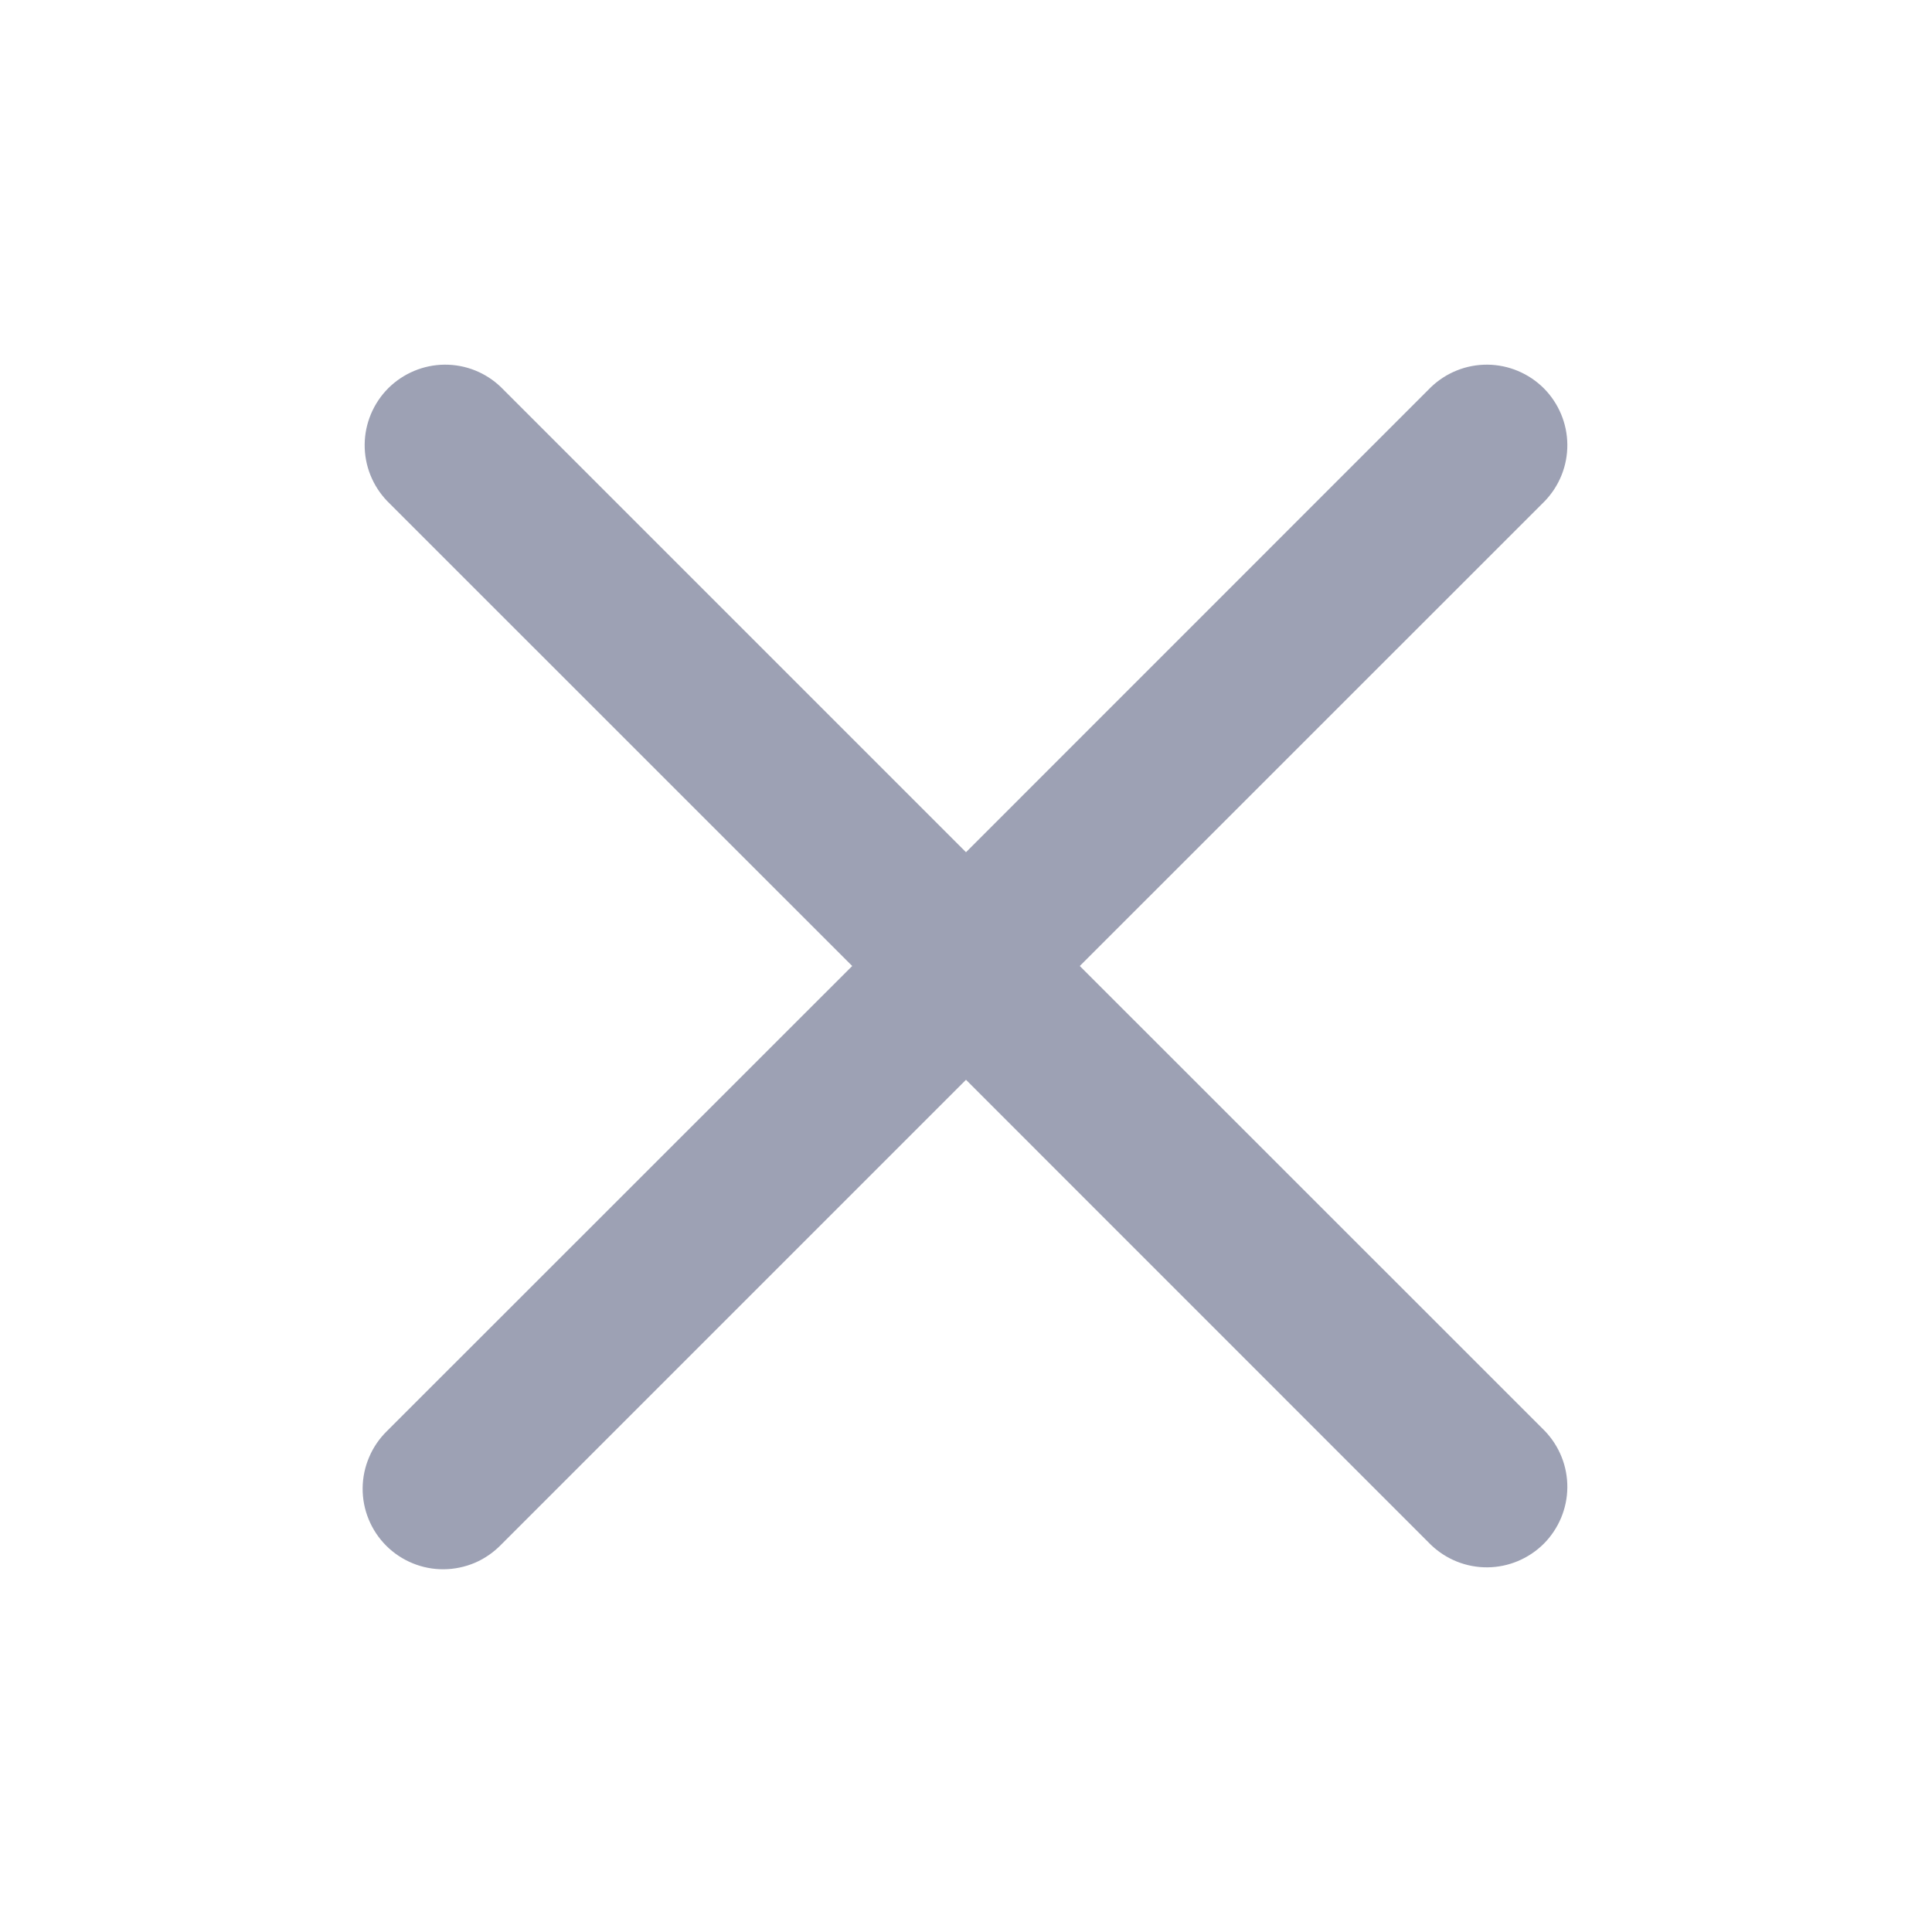 <svg width="18" height="18" viewBox="0 0 20 20" fill="none" xmlns="http://www.w3.org/2000/svg">
<path d="M5.187 4.009C5.03 3.857 4.82 3.773 4.601 3.775C4.383 3.777 4.174 3.865 4.019 4.019C3.865 4.174 3.777 4.383 3.775 4.601C3.773 4.82 3.857 5.03 4.009 5.188L8.822 10L4.008 14.812C3.929 14.889 3.865 14.981 3.822 15.083C3.778 15.185 3.755 15.294 3.754 15.405C3.753 15.515 3.774 15.625 3.816 15.727C3.858 15.83 3.92 15.923 3.998 16.001C4.076 16.079 4.169 16.141 4.272 16.183C4.374 16.225 4.484 16.246 4.594 16.245C4.705 16.244 4.814 16.221 4.916 16.178C5.018 16.134 5.11 16.07 5.187 15.991L10 11.178L14.812 15.991C14.97 16.143 15.18 16.227 15.399 16.225C15.617 16.223 15.826 16.135 15.981 15.981C16.135 15.826 16.223 15.617 16.225 15.399C16.227 15.18 16.143 14.97 15.991 14.812L11.178 10L15.991 5.188C16.143 5.03 16.227 4.82 16.225 4.601C16.223 4.383 16.135 4.174 15.981 4.019C15.826 3.865 15.617 3.777 15.399 3.775C15.18 3.773 14.97 3.857 14.812 4.009L10 8.822L5.187 4.009Z" fill="#9da1b4"/>
</svg>
